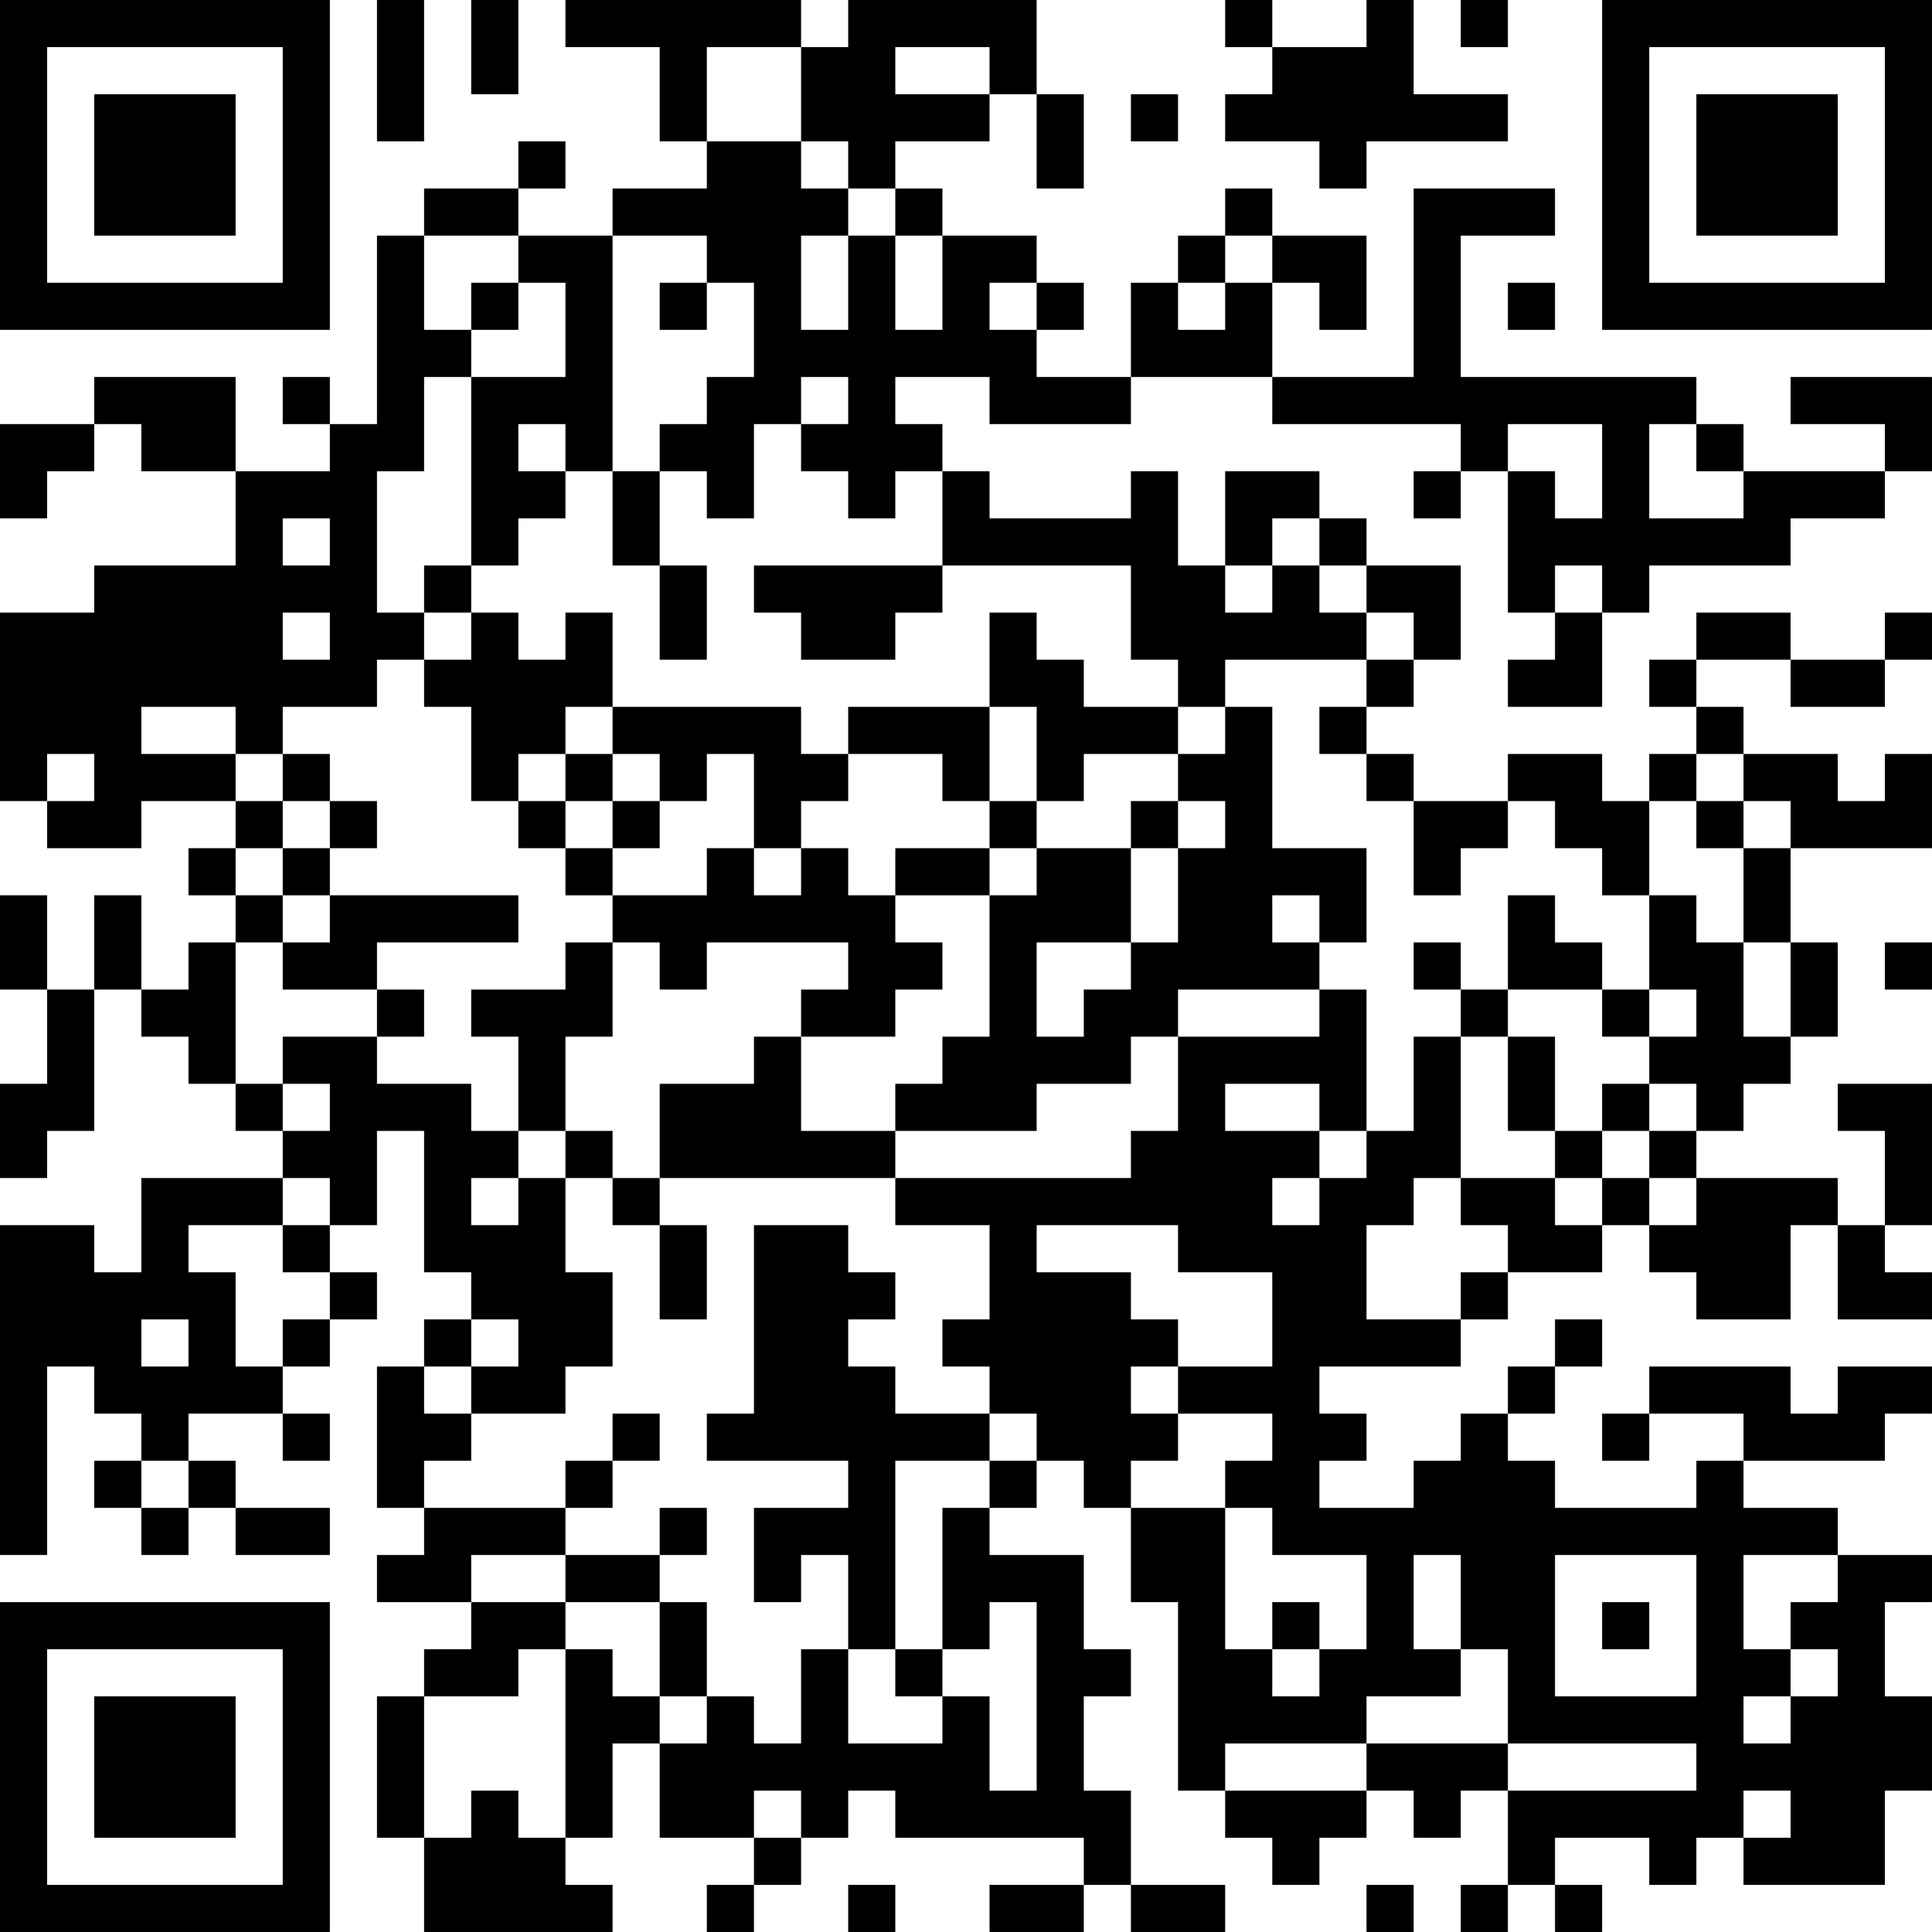 <?xml version="1.0" encoding="UTF-8"?>
<svg xmlns="http://www.w3.org/2000/svg" version="1.1" width="200" height="200" viewBox="0 0 200 200"><rect x="0" y="0" width="200" height="200" fill="#ffffff"/><g transform="scale(4.878)"><g transform="translate(0,0)"><path fill-rule="evenodd" d="M8 0L8 3L9 3L9 0ZM10 0L10 2L11 2L11 0ZM12 0L12 1L14 1L14 3L15 3L15 4L13 4L13 5L11 5L11 4L12 4L12 3L11 3L11 4L9 4L9 5L8 5L8 9L7 9L7 8L6 8L6 9L7 9L7 10L5 10L5 8L2 8L2 9L0 9L0 11L1 11L1 10L2 10L2 9L3 9L3 10L5 10L5 12L2 12L2 13L0 13L0 17L1 17L1 18L3 18L3 17L5 17L5 18L4 18L4 19L5 19L5 20L4 20L4 21L3 21L3 19L2 19L2 21L1 21L1 19L0 19L0 21L1 21L1 23L0 23L0 25L1 25L1 24L2 24L2 21L3 21L3 22L4 22L4 23L5 23L5 24L6 24L6 25L3 25L3 27L2 27L2 26L0 26L0 33L1 33L1 29L2 29L2 30L3 30L3 31L2 31L2 32L3 32L3 33L4 33L4 32L5 32L5 33L7 33L7 32L5 32L5 31L4 31L4 30L6 30L6 31L7 31L7 30L6 30L6 29L7 29L7 28L8 28L8 27L7 27L7 26L8 26L8 24L9 24L9 27L10 27L10 28L9 28L9 29L8 29L8 32L9 32L9 33L8 33L8 34L10 34L10 35L9 35L9 36L8 36L8 39L9 39L9 41L13 41L13 40L12 40L12 39L13 39L13 37L14 37L14 39L16 39L16 40L15 40L15 41L16 41L16 40L17 40L17 39L18 39L18 38L19 38L19 39L23 39L23 40L21 40L21 41L23 41L23 40L24 40L24 41L26 41L26 40L24 40L24 38L23 38L23 36L24 36L24 35L23 35L23 33L21 33L21 32L22 32L22 31L23 31L23 32L24 32L24 34L25 34L25 38L26 38L26 39L27 39L27 40L28 40L28 39L29 39L29 38L30 38L30 39L31 39L31 38L32 38L32 40L31 40L31 41L32 41L32 40L33 40L33 41L34 41L34 40L33 40L33 39L35 39L35 40L36 40L36 39L37 39L37 40L40 40L40 38L41 38L41 36L40 36L40 34L41 34L41 33L39 33L39 32L37 32L37 31L40 31L40 30L41 30L41 29L39 29L39 30L38 30L38 29L35 29L35 30L34 30L34 31L35 31L35 30L37 30L37 31L36 31L36 32L33 32L33 31L32 31L32 30L33 30L33 29L34 29L34 28L33 28L33 29L32 29L32 30L31 30L31 31L30 31L30 32L28 32L28 31L29 31L29 30L28 30L28 29L31 29L31 28L32 28L32 27L34 27L34 26L35 26L35 27L36 27L36 28L38 28L38 26L39 26L39 28L41 28L41 27L40 27L40 26L41 26L41 23L39 23L39 24L40 24L40 26L39 26L39 25L36 25L36 24L37 24L37 23L38 23L38 22L39 22L39 20L38 20L38 18L41 18L41 16L40 16L40 17L39 17L39 16L37 16L37 15L36 15L36 14L38 14L38 15L40 15L40 14L41 14L41 13L40 13L40 14L38 14L38 13L36 13L36 14L35 14L35 15L36 15L36 16L35 16L35 17L34 17L34 16L32 16L32 17L30 17L30 16L29 16L29 15L30 15L30 14L31 14L31 12L29 12L29 11L28 11L28 10L26 10L26 12L25 12L25 10L24 10L24 11L21 11L21 10L20 10L20 9L19 9L19 8L21 8L21 9L24 9L24 8L27 8L27 9L31 9L31 10L30 10L30 11L31 11L31 10L32 10L32 13L33 13L33 14L32 14L32 15L34 15L34 13L35 13L35 12L38 12L38 11L40 11L40 10L41 10L41 8L38 8L38 9L40 9L40 10L37 10L37 9L36 9L36 8L31 8L31 5L33 5L33 4L30 4L30 8L27 8L27 6L28 6L28 7L29 7L29 5L27 5L27 4L26 4L26 5L25 5L25 6L24 6L24 8L22 8L22 7L23 7L23 6L22 6L22 5L20 5L20 4L19 4L19 3L21 3L21 2L22 2L22 4L23 4L23 2L22 2L22 0L18 0L18 1L17 1L17 0ZM26 0L26 1L27 1L27 2L26 2L26 3L28 3L28 4L29 4L29 3L32 3L32 2L30 2L30 0L29 0L29 1L27 1L27 0ZM31 0L31 1L32 1L32 0ZM15 1L15 3L17 3L17 4L18 4L18 5L17 5L17 7L18 7L18 5L19 5L19 7L20 7L20 5L19 5L19 4L18 4L18 3L17 3L17 1ZM19 1L19 2L21 2L21 1ZM24 2L24 3L25 3L25 2ZM9 5L9 7L10 7L10 8L9 8L9 10L8 10L8 13L9 13L9 14L8 14L8 15L6 15L6 16L5 16L5 15L3 15L3 16L5 16L5 17L6 17L6 18L5 18L5 19L6 19L6 20L5 20L5 23L6 23L6 24L7 24L7 23L6 23L6 22L8 22L8 23L10 23L10 24L11 24L11 25L10 25L10 26L11 26L11 25L12 25L12 27L13 27L13 29L12 29L12 30L10 30L10 29L11 29L11 28L10 28L10 29L9 29L9 30L10 30L10 31L9 31L9 32L12 32L12 33L10 33L10 34L12 34L12 35L11 35L11 36L9 36L9 39L10 39L10 38L11 38L11 39L12 39L12 35L13 35L13 36L14 36L14 37L15 37L15 36L16 36L16 37L17 37L17 35L18 35L18 37L20 37L20 36L21 36L21 38L22 38L22 34L21 34L21 35L20 35L20 32L21 32L21 31L22 31L22 30L21 30L21 29L20 29L20 28L21 28L21 26L19 26L19 25L24 25L24 24L25 24L25 22L28 22L28 21L29 21L29 24L28 24L28 23L26 23L26 24L28 24L28 25L27 25L27 26L28 26L28 25L29 25L29 24L30 24L30 22L31 22L31 25L30 25L30 26L29 26L29 28L31 28L31 27L32 27L32 26L31 26L31 25L33 25L33 26L34 26L34 25L35 25L35 26L36 26L36 25L35 25L35 24L36 24L36 23L35 23L35 22L36 22L36 21L35 21L35 19L36 19L36 20L37 20L37 22L38 22L38 20L37 20L37 18L38 18L38 17L37 17L37 16L36 16L36 17L35 17L35 19L34 19L34 18L33 18L33 17L32 17L32 18L31 18L31 19L30 19L30 17L29 17L29 16L28 16L28 15L29 15L29 14L30 14L30 13L29 13L29 12L28 12L28 11L27 11L27 12L26 12L26 13L27 13L27 12L28 12L28 13L29 13L29 14L26 14L26 15L25 15L25 14L24 14L24 12L20 12L20 10L19 10L19 11L18 11L18 10L17 10L17 9L18 9L18 8L17 8L17 9L16 9L16 11L15 11L15 10L14 10L14 9L15 9L15 8L16 8L16 6L15 6L15 5L13 5L13 10L12 10L12 9L11 9L11 10L12 10L12 11L11 11L11 12L10 12L10 8L12 8L12 6L11 6L11 5ZM26 5L26 6L25 6L25 7L26 7L26 6L27 6L27 5ZM10 6L10 7L11 7L11 6ZM14 6L14 7L15 7L15 6ZM21 6L21 7L22 7L22 6ZM32 6L32 7L33 7L33 6ZM32 9L32 10L33 10L33 11L34 11L34 9ZM35 9L35 11L37 11L37 10L36 10L36 9ZM13 10L13 12L14 12L14 14L15 14L15 12L14 12L14 10ZM6 11L6 12L7 12L7 11ZM9 12L9 13L10 13L10 14L9 14L9 15L10 15L10 17L11 17L11 18L12 18L12 19L13 19L13 20L12 20L12 21L10 21L10 22L11 22L11 24L12 24L12 25L13 25L13 26L14 26L14 28L15 28L15 26L14 26L14 25L19 25L19 24L22 24L22 23L24 23L24 22L25 22L25 21L28 21L28 20L29 20L29 18L27 18L27 15L26 15L26 16L25 16L25 15L23 15L23 14L22 14L22 13L21 13L21 15L18 15L18 16L17 16L17 15L13 15L13 13L12 13L12 14L11 14L11 13L10 13L10 12ZM16 12L16 13L17 13L17 14L19 14L19 13L20 13L20 12ZM33 12L33 13L34 13L34 12ZM6 13L6 14L7 14L7 13ZM12 15L12 16L11 16L11 17L12 17L12 18L13 18L13 19L15 19L15 18L16 18L16 19L17 19L17 18L18 18L18 19L19 19L19 20L20 20L20 21L19 21L19 22L17 22L17 21L18 21L18 20L15 20L15 21L14 21L14 20L13 20L13 22L12 22L12 24L13 24L13 25L14 25L14 23L16 23L16 22L17 22L17 24L19 24L19 23L20 23L20 22L21 22L21 19L22 19L22 18L24 18L24 20L22 20L22 22L23 22L23 21L24 21L24 20L25 20L25 18L26 18L26 17L25 17L25 16L23 16L23 17L22 17L22 15L21 15L21 17L20 17L20 16L18 16L18 17L17 17L17 18L16 18L16 16L15 16L15 17L14 17L14 16L13 16L13 15ZM1 16L1 17L2 17L2 16ZM6 16L6 17L7 17L7 18L6 18L6 19L7 19L7 20L6 20L6 21L8 21L8 22L9 22L9 21L8 21L8 20L11 20L11 19L7 19L7 18L8 18L8 17L7 17L7 16ZM12 16L12 17L13 17L13 18L14 18L14 17L13 17L13 16ZM21 17L21 18L19 18L19 19L21 19L21 18L22 18L22 17ZM24 17L24 18L25 18L25 17ZM36 17L36 18L37 18L37 17ZM27 19L27 20L28 20L28 19ZM32 19L32 21L31 21L31 20L30 20L30 21L31 21L31 22L32 22L32 24L33 24L33 25L34 25L34 24L35 24L35 23L34 23L34 24L33 24L33 22L32 22L32 21L34 21L34 22L35 22L35 21L34 21L34 20L33 20L33 19ZM40 20L40 21L41 21L41 20ZM6 25L6 26L4 26L4 27L5 27L5 29L6 29L6 28L7 28L7 27L6 27L6 26L7 26L7 25ZM16 26L16 30L15 30L15 31L18 31L18 32L16 32L16 34L17 34L17 33L18 33L18 35L19 35L19 36L20 36L20 35L19 35L19 31L21 31L21 30L19 30L19 29L18 29L18 28L19 28L19 27L18 27L18 26ZM22 26L22 27L24 27L24 28L25 28L25 29L24 29L24 30L25 30L25 31L24 31L24 32L26 32L26 35L27 35L27 36L28 36L28 35L29 35L29 33L27 33L27 32L26 32L26 31L27 31L27 30L25 30L25 29L27 29L27 27L25 27L25 26ZM3 28L3 29L4 29L4 28ZM13 30L13 31L12 31L12 32L13 32L13 31L14 31L14 30ZM3 31L3 32L4 32L4 31ZM14 32L14 33L12 33L12 34L14 34L14 36L15 36L15 34L14 34L14 33L15 33L15 32ZM30 33L30 35L31 35L31 36L29 36L29 37L26 37L26 38L29 38L29 37L32 37L32 38L36 38L36 37L32 37L32 35L31 35L31 33ZM33 33L33 36L36 36L36 33ZM37 33L37 35L38 35L38 36L37 36L37 37L38 37L38 36L39 36L39 35L38 35L38 34L39 34L39 33ZM27 34L27 35L28 35L28 34ZM34 34L34 35L35 35L35 34ZM16 38L16 39L17 39L17 38ZM37 38L37 39L38 39L38 38ZM18 40L18 41L19 41L19 40ZM29 40L29 41L30 41L30 40ZM0 0L0 7L7 7L7 0ZM1 1L1 6L6 6L6 1ZM2 2L2 5L5 5L5 2ZM34 0L34 7L41 7L41 0ZM35 1L35 6L40 6L40 1ZM36 2L36 5L39 5L39 2ZM0 34L0 41L7 41L7 34ZM1 35L1 40L6 40L6 35ZM2 36L2 39L5 39L5 36Z" fill="#000000"/></g></g></svg>
